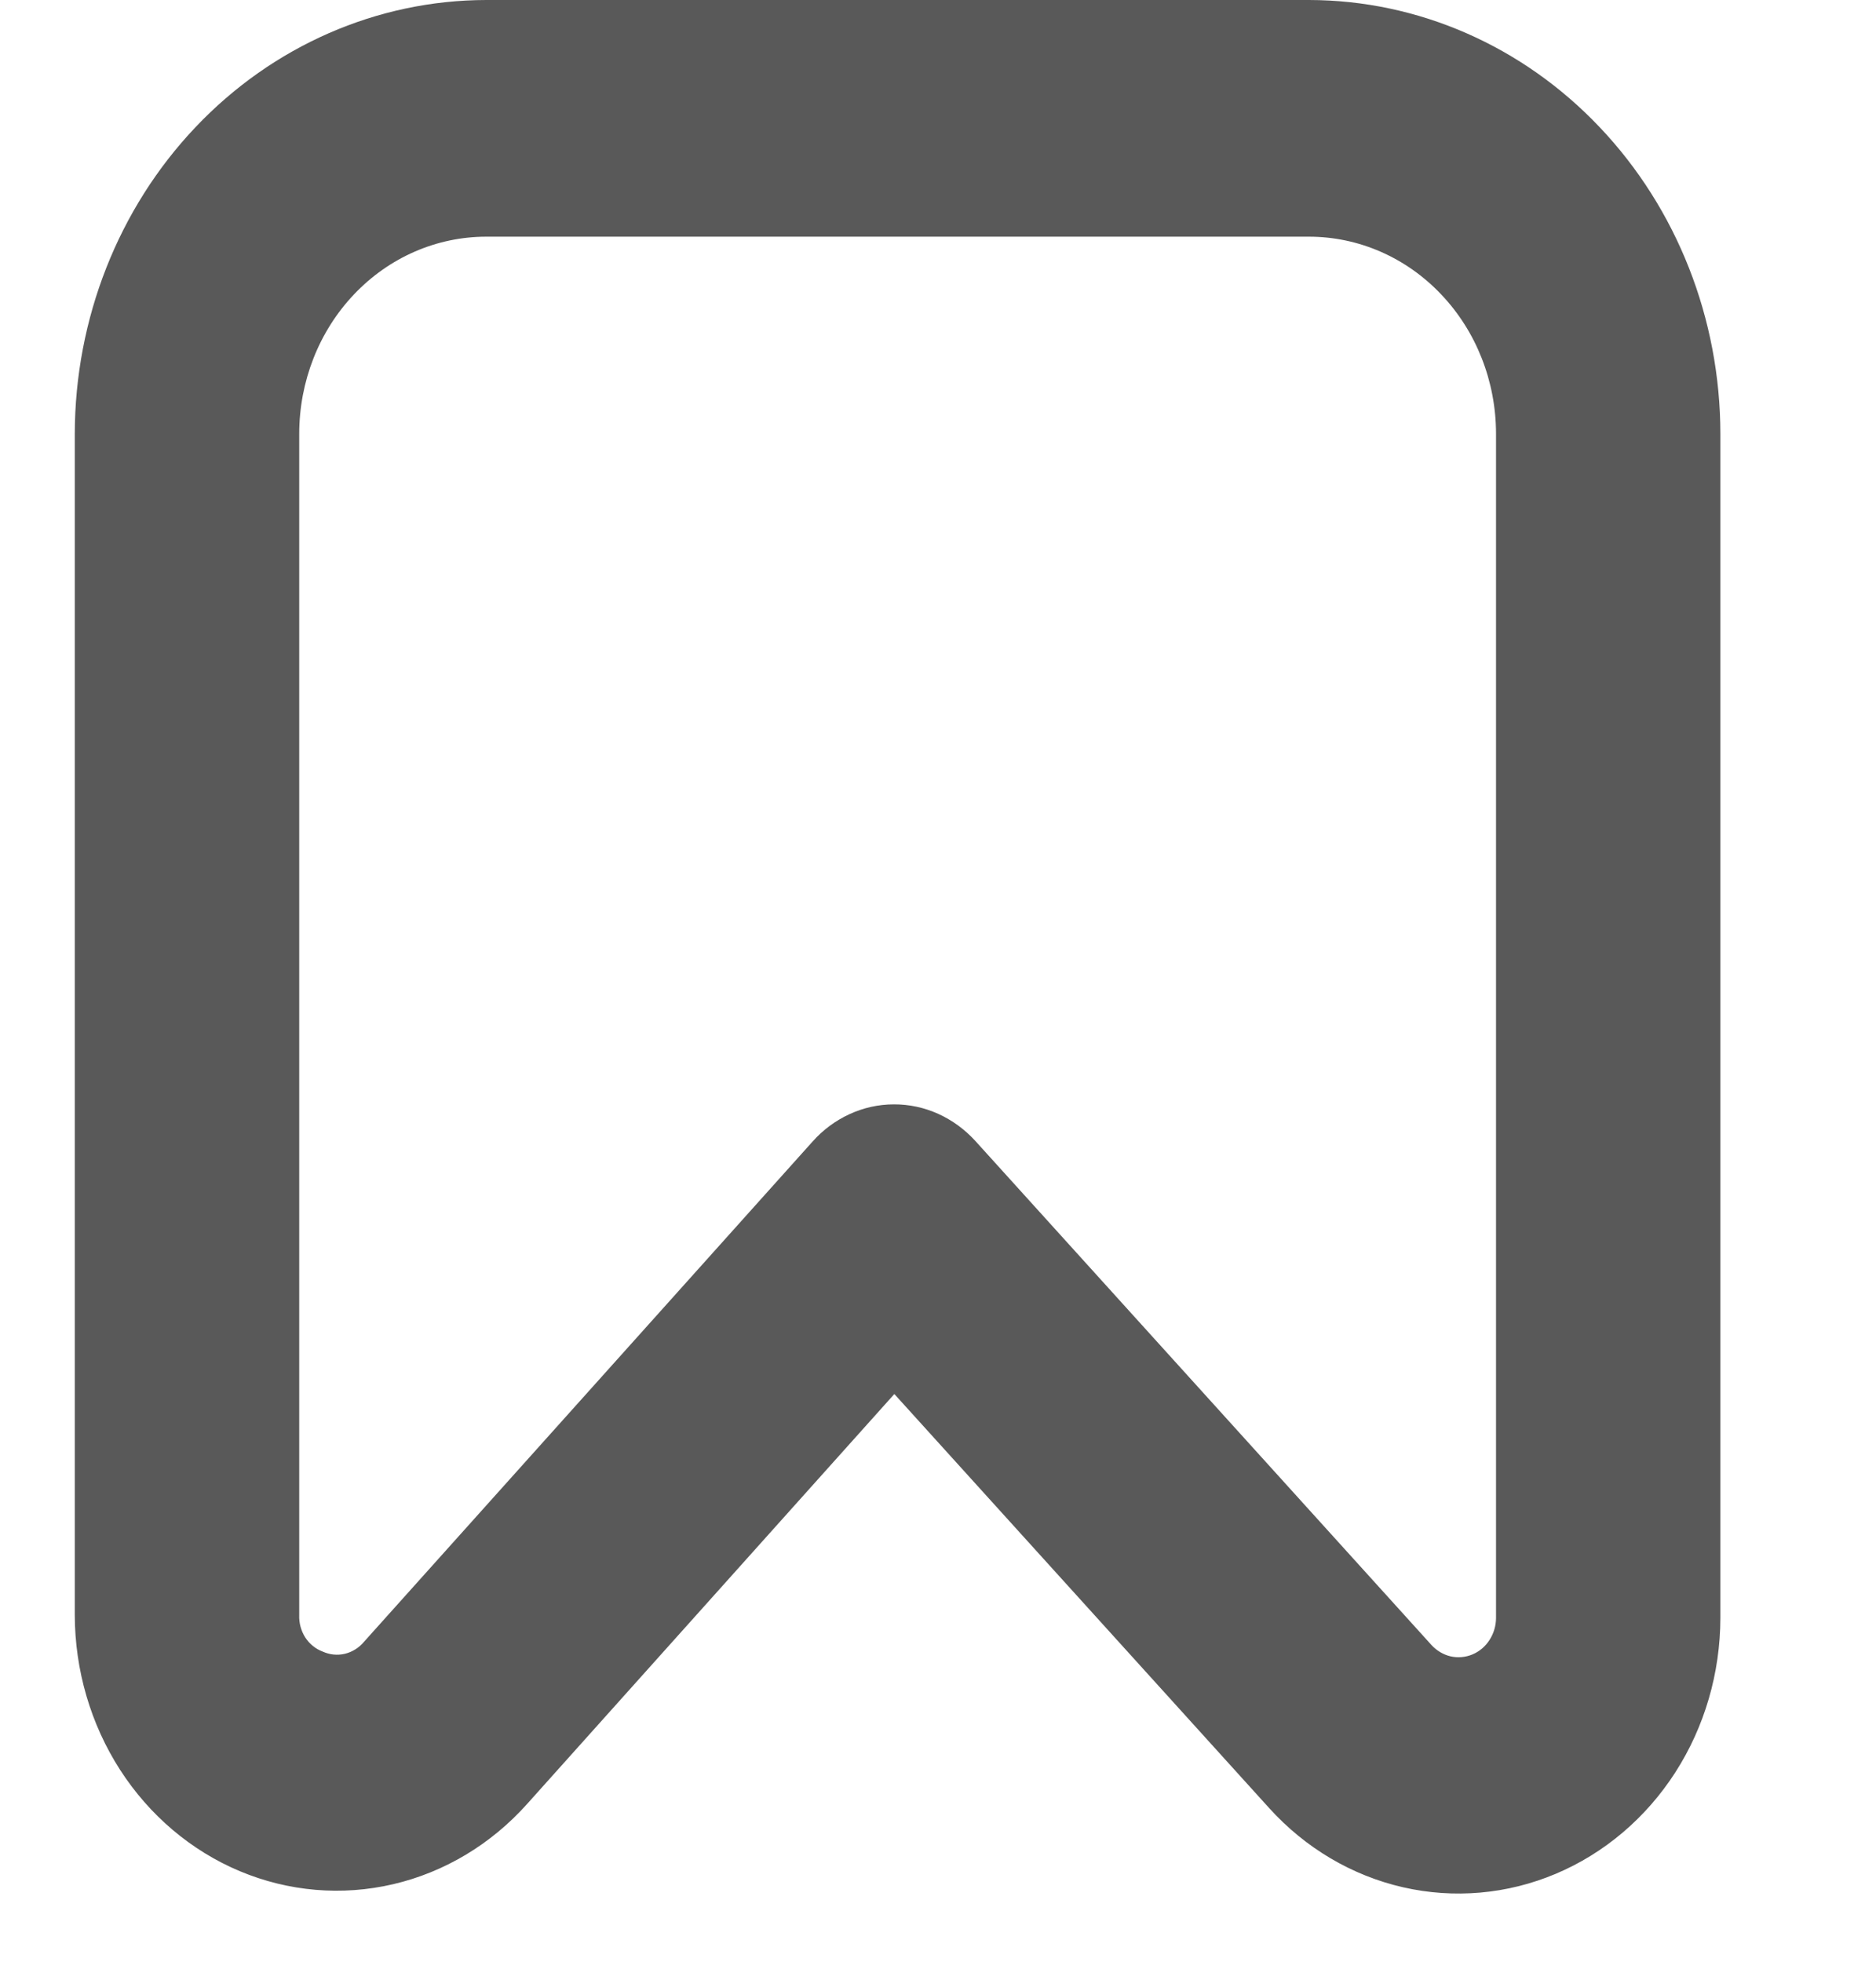 <svg width="22" height="23" viewBox="0 0 22 23" fill="none" xmlns="http://www.w3.org/2000/svg">
<g clip-path="url(#clip0_8_324)">
<path d="M15.351 0H5.702C4.423 0.002 3.196 0.538 2.292 1.492C1.388 2.445 0.879 3.738 0.877 5.087V18.934C0.878 19.581 1.063 20.214 1.408 20.75C1.753 21.285 2.243 21.7 2.814 21.939C3.385 22.178 4.011 22.231 4.611 22.091C5.211 21.951 5.757 21.624 6.179 21.153L10.488 16.344L14.885 21.2C15.308 21.667 15.854 21.99 16.453 22.127C17.052 22.264 17.676 22.209 18.245 21.969C18.814 21.729 19.302 21.315 19.646 20.781C19.99 20.246 20.174 19.615 20.175 18.969V5.087C20.174 3.738 19.665 2.445 18.76 1.492C17.856 0.538 16.63 0.002 15.351 0V0ZM17.544 18.969C17.544 19.061 17.517 19.151 17.468 19.227C17.419 19.304 17.349 19.363 17.268 19.397C17.187 19.431 17.098 19.439 17.012 19.42C16.927 19.4 16.849 19.354 16.788 19.288L11.438 13.377C11.314 13.241 11.166 13.133 11.002 13.059C10.838 12.985 10.661 12.947 10.482 12.948C10.304 12.948 10.127 12.987 9.964 13.062C9.8 13.137 9.652 13.246 9.53 13.383L4.267 19.251C4.208 19.321 4.13 19.369 4.043 19.39C3.957 19.41 3.866 19.401 3.785 19.364C3.701 19.333 3.629 19.274 3.579 19.197C3.53 19.119 3.505 19.027 3.509 18.934V5.087C3.509 4.473 3.74 3.885 4.151 3.452C4.562 3.018 5.12 2.775 5.702 2.775H15.351C15.932 2.775 16.49 3.018 16.901 3.452C17.313 3.885 17.544 4.473 17.544 5.087V18.969Z" fill="#595959"/>
</g>
<defs>
<clipPath id="clip0_8_324">
<rect width="21.053" height="22.197" fill="white"/>
</clipPath>
</defs>
</svg>
